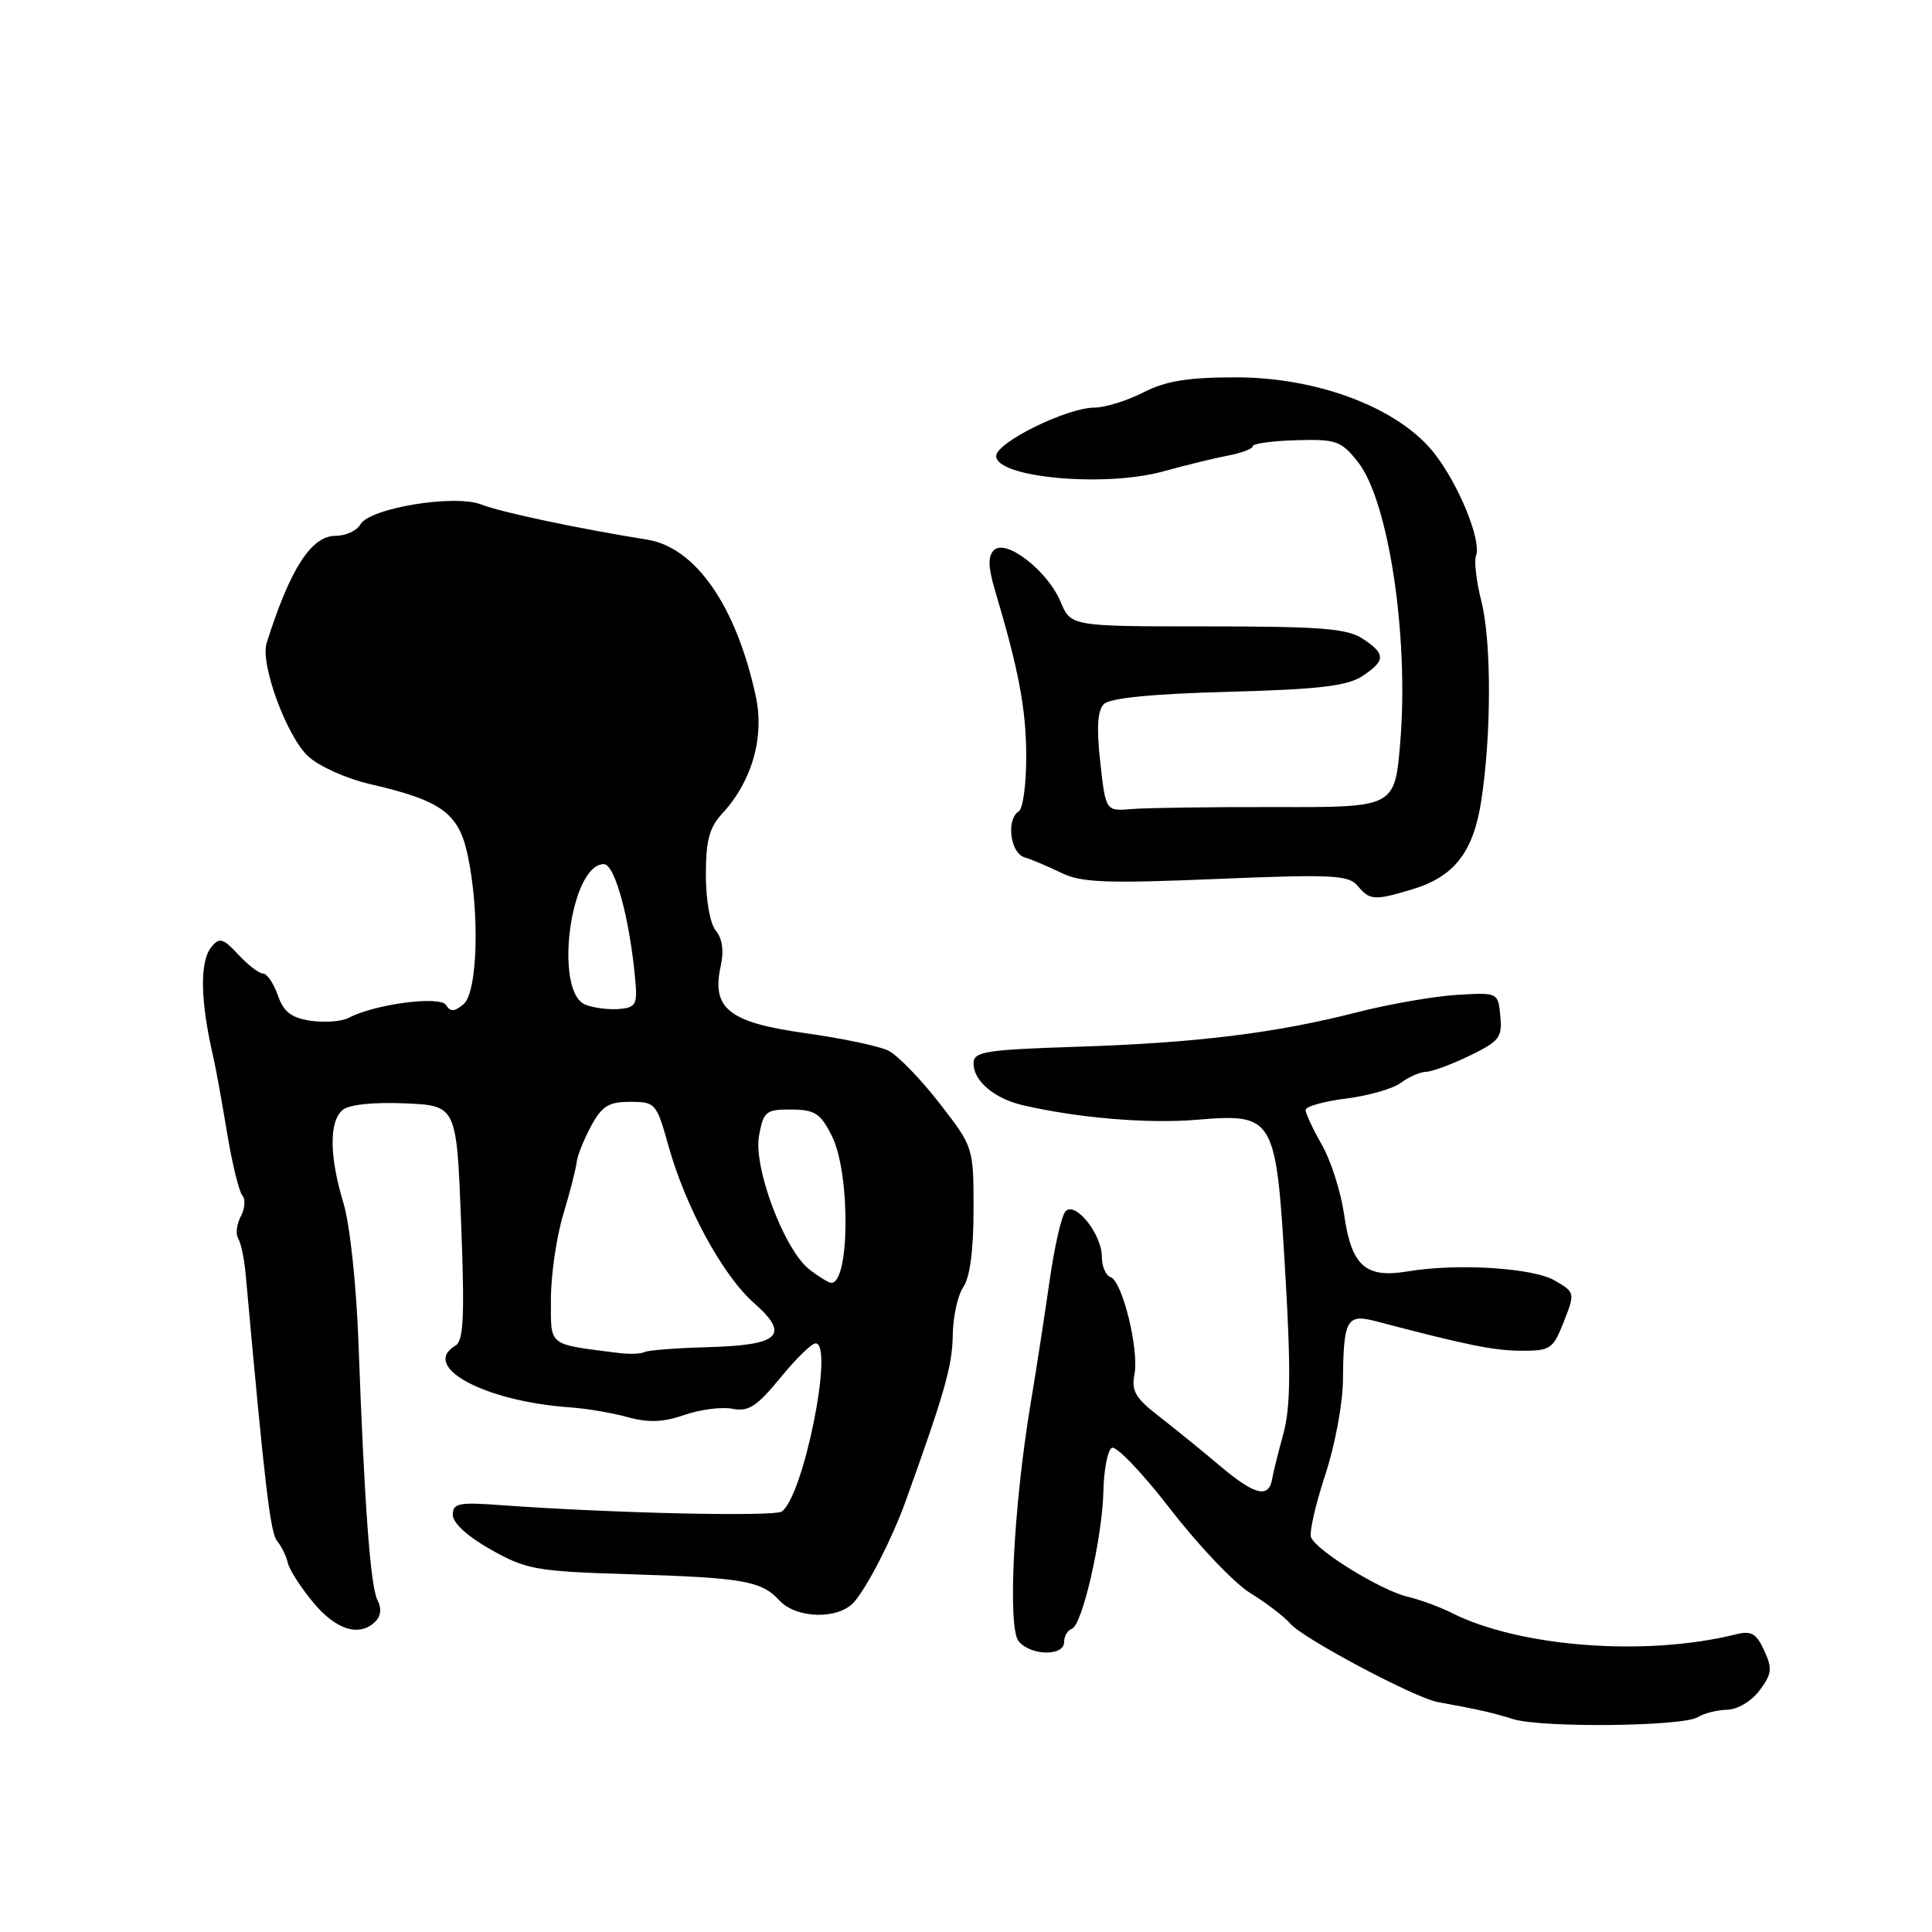 <?xml version="1.0" encoding="UTF-8" standalone="no"?>
<!DOCTYPE svg PUBLIC "-//W3C//DTD SVG 1.1//EN" "http://www.w3.org/Graphics/SVG/1.1/DTD/svg11.dtd" >
<svg xmlns="http://www.w3.org/2000/svg" xmlns:xlink="http://www.w3.org/1999/xlink" version="1.1" viewBox="0 0 256 256">
 <g >
 <path fill="currentColor"
d=" M 224.97 227.53 C 225.79 227.02 227.53 226.58 228.86 226.55 C 230.22 226.52 232.09 225.41 233.15 223.99 C 234.78 221.81 234.87 221.10 233.77 218.71 C 232.73 216.43 232.06 216.05 230.00 216.56 C 218.12 219.53 201.36 218.26 192.36 213.72 C 190.79 212.93 188.15 211.96 186.50 211.57 C 182.98 210.74 174.38 205.44 173.72 203.70 C 173.47 203.04 174.31 199.35 175.58 195.50 C 176.87 191.63 177.93 185.96 177.95 182.83 C 178.02 174.83 178.45 174.06 182.31 175.07 C 194.41 178.25 197.97 178.97 201.60 178.98 C 205.43 179.00 205.79 178.75 207.21 175.14 C 208.71 171.32 208.70 171.25 206.06 169.70 C 203.17 167.99 193.13 167.36 186.50 168.47 C 180.93 169.40 179.07 167.74 178.11 160.97 C 177.68 157.96 176.36 153.80 175.17 151.72 C 173.98 149.64 173.00 147.55 173.00 147.08 C 173.00 146.61 175.42 145.93 178.39 145.56 C 181.35 145.19 184.61 144.25 185.64 143.47 C 186.66 142.70 188.15 142.05 188.93 142.03 C 189.72 142.01 192.34 141.05 194.74 139.88 C 198.67 137.98 199.08 137.46 198.80 134.63 C 198.50 131.50 198.50 131.50 193.00 131.83 C 189.97 132.02 184.07 133.05 179.87 134.12 C 169.02 136.90 158.53 138.19 142.75 138.70 C 130.43 139.10 129.00 139.34 129.00 140.92 C 129.00 143.23 131.75 145.56 135.50 146.44 C 142.77 148.13 152.03 148.92 158.51 148.38 C 168.90 147.53 169.08 147.84 170.31 168.75 C 171.06 181.52 171.00 186.54 170.05 189.99 C 169.37 192.47 168.70 195.15 168.57 195.95 C 168.13 198.58 166.28 198.13 161.73 194.30 C 159.26 192.21 155.56 189.21 153.52 187.63 C 150.48 185.28 149.89 184.28 150.32 182.13 C 150.96 178.87 148.72 169.74 147.15 169.22 C 146.52 169.01 146.00 167.80 146.00 166.53 C 146.00 163.54 142.49 159.13 141.19 160.50 C 140.67 161.05 139.74 165.10 139.11 169.50 C 138.48 173.90 137.34 181.32 136.56 186.00 C 134.29 199.65 133.49 215.68 134.98 217.48 C 136.59 219.41 141.00 219.49 141.00 217.58 C 141.00 216.80 141.46 216.01 142.03 215.82 C 143.42 215.36 146.08 203.70 146.21 197.50 C 146.27 194.75 146.76 192.21 147.31 191.85 C 147.86 191.49 151.36 195.15 155.09 199.98 C 158.82 204.81 163.59 209.82 165.69 211.10 C 167.79 212.39 170.18 214.22 171.00 215.17 C 172.70 217.13 187.46 224.97 190.50 225.53 C 196.13 226.56 197.74 226.93 200.50 227.79 C 204.27 228.97 222.99 228.77 224.97 227.53 Z  M 49.75 214.85 C 50.48 214.12 50.58 213.08 50.03 212.05 C 49.09 210.29 48.29 199.57 47.50 177.92 C 47.22 170.22 46.36 162.21 45.51 159.42 C 43.63 153.22 43.59 148.58 45.41 147.07 C 46.27 146.36 49.48 146.02 53.66 146.20 C 60.50 146.50 60.50 146.50 61.10 162.00 C 61.58 174.43 61.43 177.66 60.35 178.30 C 55.65 181.08 64.17 185.68 75.50 186.48 C 77.70 186.63 81.16 187.22 83.19 187.78 C 85.92 188.54 87.87 188.46 90.69 187.49 C 92.79 186.76 95.65 186.39 97.06 186.67 C 99.17 187.09 100.28 186.37 103.38 182.59 C 105.44 180.06 107.55 178.00 108.07 178.00 C 110.54 178.00 106.48 198.22 103.59 200.28 C 102.59 201.00 81.00 200.51 66.25 199.43 C 60.77 199.03 60.00 199.19 60.00 200.74 C 60.00 201.81 61.97 203.60 65.06 205.34 C 69.75 207.98 71.06 208.21 83.31 208.59 C 98.55 209.06 100.85 209.46 103.29 212.08 C 105.56 214.52 111.16 214.62 113.20 212.25 C 114.99 210.16 118.21 203.86 119.97 199.00 C 125.14 184.65 126.19 180.97 126.24 177.00 C 126.27 174.53 126.90 171.61 127.65 170.53 C 128.52 169.26 129.00 165.60 129.00 160.28 C 129.00 152.00 129.00 152.00 124.45 146.14 C 121.95 142.92 118.91 139.80 117.70 139.21 C 116.49 138.61 111.52 137.57 106.66 136.89 C 96.56 135.47 94.26 133.64 95.50 128.00 C 95.94 126.01 95.71 124.35 94.86 123.33 C 94.09 122.41 93.53 119.27 93.53 115.93 C 93.53 111.37 94.00 109.63 95.69 107.81 C 99.62 103.58 101.32 97.70 100.15 92.29 C 97.57 80.31 92.17 72.52 85.73 71.50 C 76.81 70.08 66.39 67.88 63.77 66.85 C 60.25 65.46 48.96 67.32 47.75 69.49 C 47.28 70.32 45.81 71.00 44.47 71.00 C 41.25 71.00 38.44 75.35 35.33 85.21 C 34.45 87.98 38.01 97.64 40.86 100.24 C 42.31 101.56 45.98 103.20 49.00 103.89 C 58.46 106.06 60.78 107.73 61.96 113.26 C 63.59 120.86 63.30 131.50 61.42 133.06 C 60.22 134.06 59.67 134.09 59.11 133.18 C 58.33 131.91 49.72 133.03 46.22 134.86 C 45.28 135.36 42.99 135.53 41.15 135.25 C 38.59 134.86 37.57 134.08 36.81 131.87 C 36.25 130.29 35.38 129.00 34.85 129.00 C 34.33 129.00 32.86 127.87 31.58 126.49 C 29.57 124.32 29.09 124.18 28.02 125.47 C 26.44 127.38 26.53 132.60 28.25 140.00 C 28.57 141.38 29.39 145.88 30.07 150.00 C 30.75 154.12 31.67 157.91 32.11 158.40 C 32.55 158.90 32.46 160.15 31.91 161.17 C 31.36 162.20 31.20 163.52 31.56 164.10 C 31.92 164.68 32.37 166.81 32.55 168.83 C 35.09 196.92 35.81 203.07 36.72 204.19 C 37.31 204.91 37.95 206.22 38.14 207.10 C 38.34 207.99 39.85 210.34 41.50 212.33 C 44.54 216.00 47.65 216.95 49.75 214.85 Z  M 187.10 117.85 C 192.65 116.19 195.18 112.99 196.25 106.26 C 197.62 97.57 197.65 85.08 196.30 79.71 C 195.63 77.08 195.31 74.36 195.57 73.67 C 196.35 71.65 193.28 64.15 190.00 60.00 C 185.30 54.06 174.64 50.00 163.78 50.00 C 157.40 50.00 154.50 50.47 151.50 52.00 C 149.34 53.10 146.43 54.00 145.04 54.01 C 141.35 54.02 132.00 58.63 132.00 60.43 C 132.00 63.29 146.38 64.61 154.14 62.46 C 157.09 61.64 160.96 60.70 162.75 60.36 C 164.54 60.02 166.00 59.46 166.00 59.12 C 166.00 58.78 168.59 58.42 171.75 58.33 C 177.04 58.18 177.69 58.41 179.90 61.17 C 183.98 66.28 186.71 84.29 185.54 98.36 C 184.82 106.98 184.82 106.98 169.16 106.94 C 160.55 106.92 151.93 107.04 150.01 107.20 C 146.51 107.50 146.51 107.50 145.79 101.00 C 145.28 96.39 145.42 94.15 146.28 93.29 C 147.09 92.49 152.66 91.94 162.73 91.67 C 174.69 91.35 178.50 90.90 180.48 89.61 C 183.63 87.54 183.64 86.65 180.54 84.62 C 178.50 83.28 174.95 83.00 159.98 83.00 C 141.90 83.00 141.90 83.00 140.54 79.75 C 138.81 75.62 133.27 71.33 131.70 72.90 C 130.89 73.71 130.93 75.15 131.85 78.26 C 135.00 88.81 135.97 93.96 135.98 100.19 C 135.99 103.87 135.55 107.16 135.00 107.50 C 133.30 108.55 133.85 113.02 135.75 113.60 C 136.71 113.89 138.91 114.82 140.64 115.66 C 143.27 116.95 146.53 117.08 161.16 116.47 C 176.55 115.83 178.70 115.94 179.90 117.38 C 181.50 119.31 182.11 119.35 187.10 117.85 Z  M 82.00 179.28 C 72.45 178.06 73.00 178.49 73.00 172.14 C 73.00 168.96 73.73 163.92 74.63 160.93 C 75.53 157.94 76.33 154.82 76.41 154.00 C 76.49 153.18 77.34 151.04 78.30 149.25 C 79.75 146.55 80.64 146.00 83.50 146.00 C 86.84 146.00 86.99 146.17 88.55 151.75 C 90.83 159.94 95.74 168.98 99.92 172.67 C 104.74 176.93 103.32 178.26 93.68 178.51 C 89.61 178.62 85.88 178.91 85.39 179.16 C 84.90 179.40 83.38 179.46 82.00 179.28 Z  M 107.27 168.23 C 103.91 165.62 99.79 154.66 100.58 150.44 C 101.17 147.26 101.50 147.00 104.86 147.02 C 108.01 147.05 108.73 147.52 110.25 150.57 C 112.69 155.48 112.61 170.06 110.14 169.98 C 109.79 169.97 108.50 169.18 107.27 168.23 Z  M 77.57 133.13 C 73.34 131.42 75.56 114.50 80.01 114.50 C 81.49 114.50 83.47 121.83 84.19 130.00 C 84.47 133.11 84.22 133.52 82.00 133.70 C 80.62 133.81 78.63 133.55 77.57 133.13 Z "/>
</g>
</svg>
